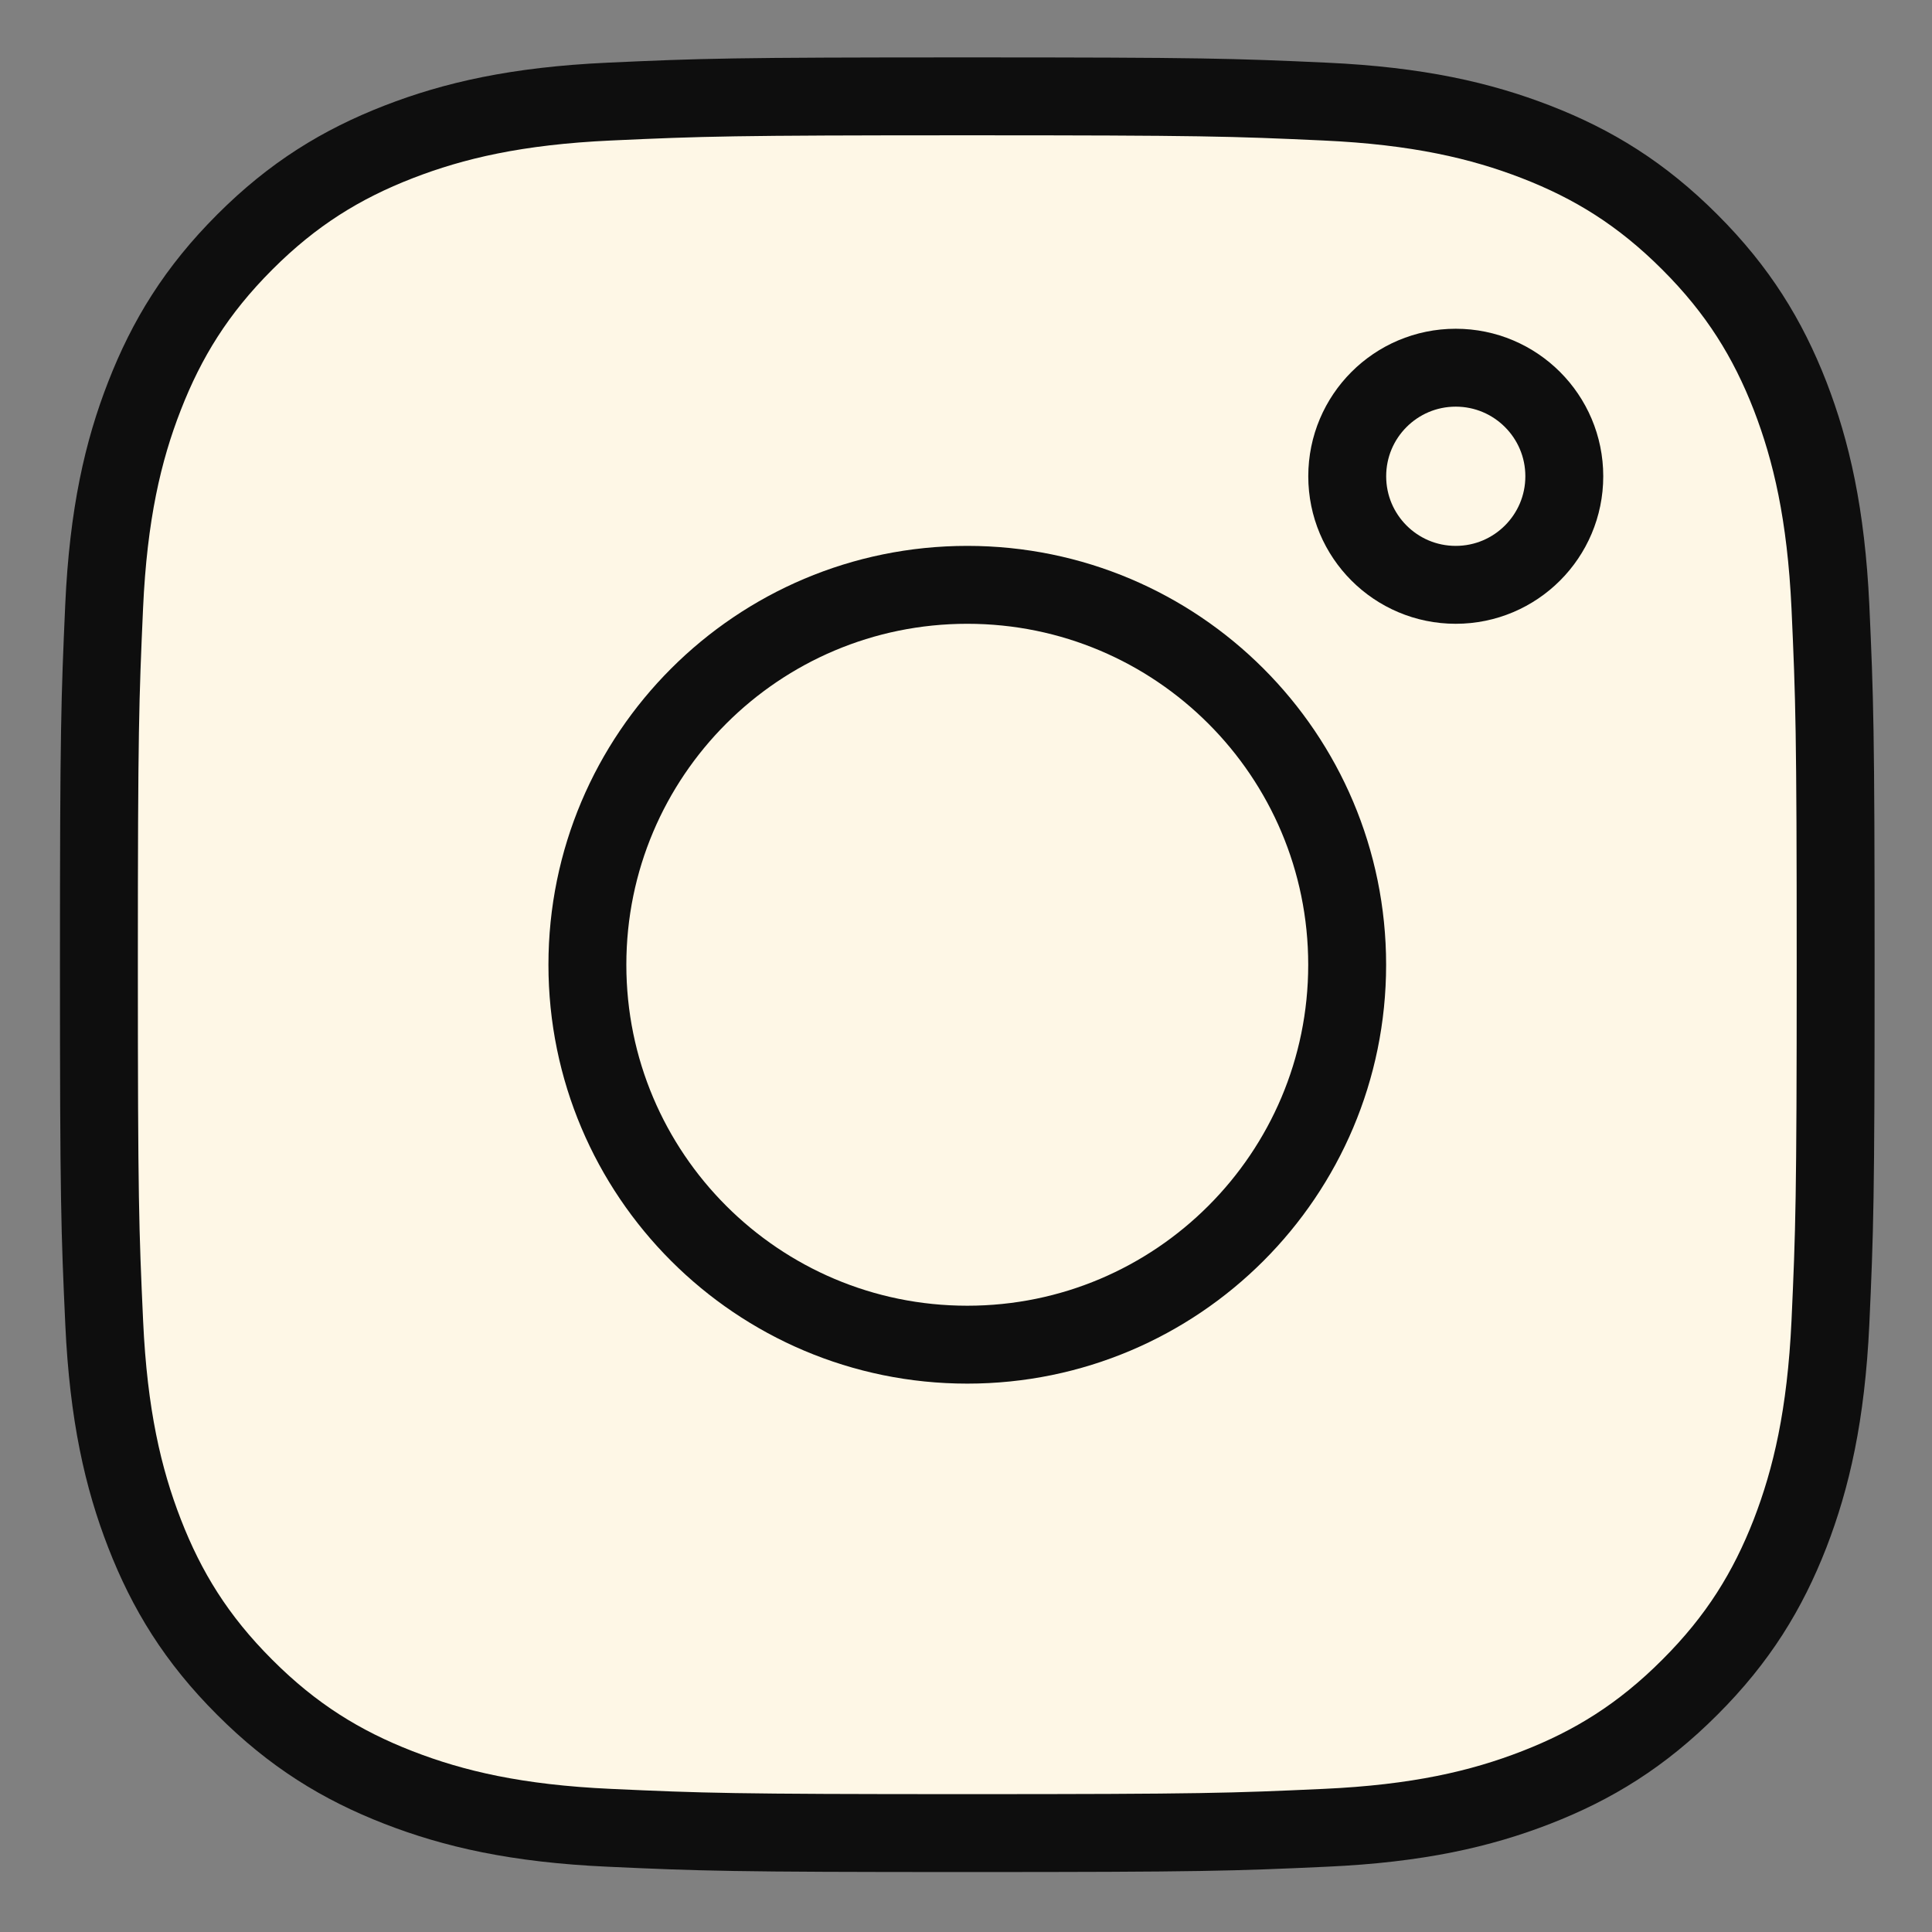 <svg width="31" height="31" viewBox="0 0 31 31" fill="none" xmlns="http://www.w3.org/2000/svg">
<rect x="0" y="0" width="31" height="31" fill="#808080" stroke="none"/>
<path d="M15.522 1.546C11.738 1.546 11.263 1.562 9.777 1.63C8.293 1.698 7.281 1.933 6.395 2.277C5.479 2.633 4.701 3.109 3.927 3.884C3.152 4.659 2.676 5.436 2.319 6.352C1.973 7.238 1.738 8.251 1.671 9.734C1.605 11.22 1.587 11.695 1.587 15.479C1.587 19.263 1.604 19.737 1.672 21.223C1.74 22.706 1.975 23.719 2.319 24.605C2.675 25.521 3.151 26.299 3.926 27.073C4.7 27.848 5.477 28.325 6.393 28.681C7.28 29.026 8.293 29.261 9.776 29.328C11.262 29.396 11.736 29.413 15.52 29.413C19.305 29.413 19.778 29.396 21.264 29.328C22.748 29.261 23.761 29.026 24.648 28.681C25.564 28.325 26.34 27.848 27.114 27.073C27.89 26.299 28.366 25.521 28.723 24.605C29.065 23.719 29.3 22.706 29.37 21.223C29.437 19.737 29.454 19.263 29.454 15.479C29.454 11.695 29.437 11.22 29.37 9.734C29.3 8.251 29.065 7.238 28.723 6.352C28.366 5.436 27.89 4.659 27.114 3.884C26.339 3.109 25.564 2.633 24.647 2.277C23.759 1.933 22.746 1.698 21.262 1.63C19.776 1.562 19.303 1.546 15.518 1.546H15.522Z" fill="#FEF7E6" stroke="#0E0E0E" stroke-width="1.25"/>
<path d="M15.521 9.384C18.887 9.384 21.616 12.113 21.616 15.48C21.616 18.846 18.887 21.576 15.521 21.576C12.154 21.576 9.425 18.846 9.425 15.48C9.425 12.113 12.154 9.384 15.521 9.384V9.384Z" stroke="#0E0E0E" stroke-width="1.25"/>
<path d="M23.358 5.9C24.32 5.9 25.1 6.68 25.1 7.642C25.1 8.604 24.32 9.384 23.358 9.384C22.396 9.384 21.617 8.604 21.617 7.642C21.617 6.68 22.396 5.9 23.358 5.9V5.9Z" stroke="#0E0E0E" stroke-width="1.25"/>
</svg>
